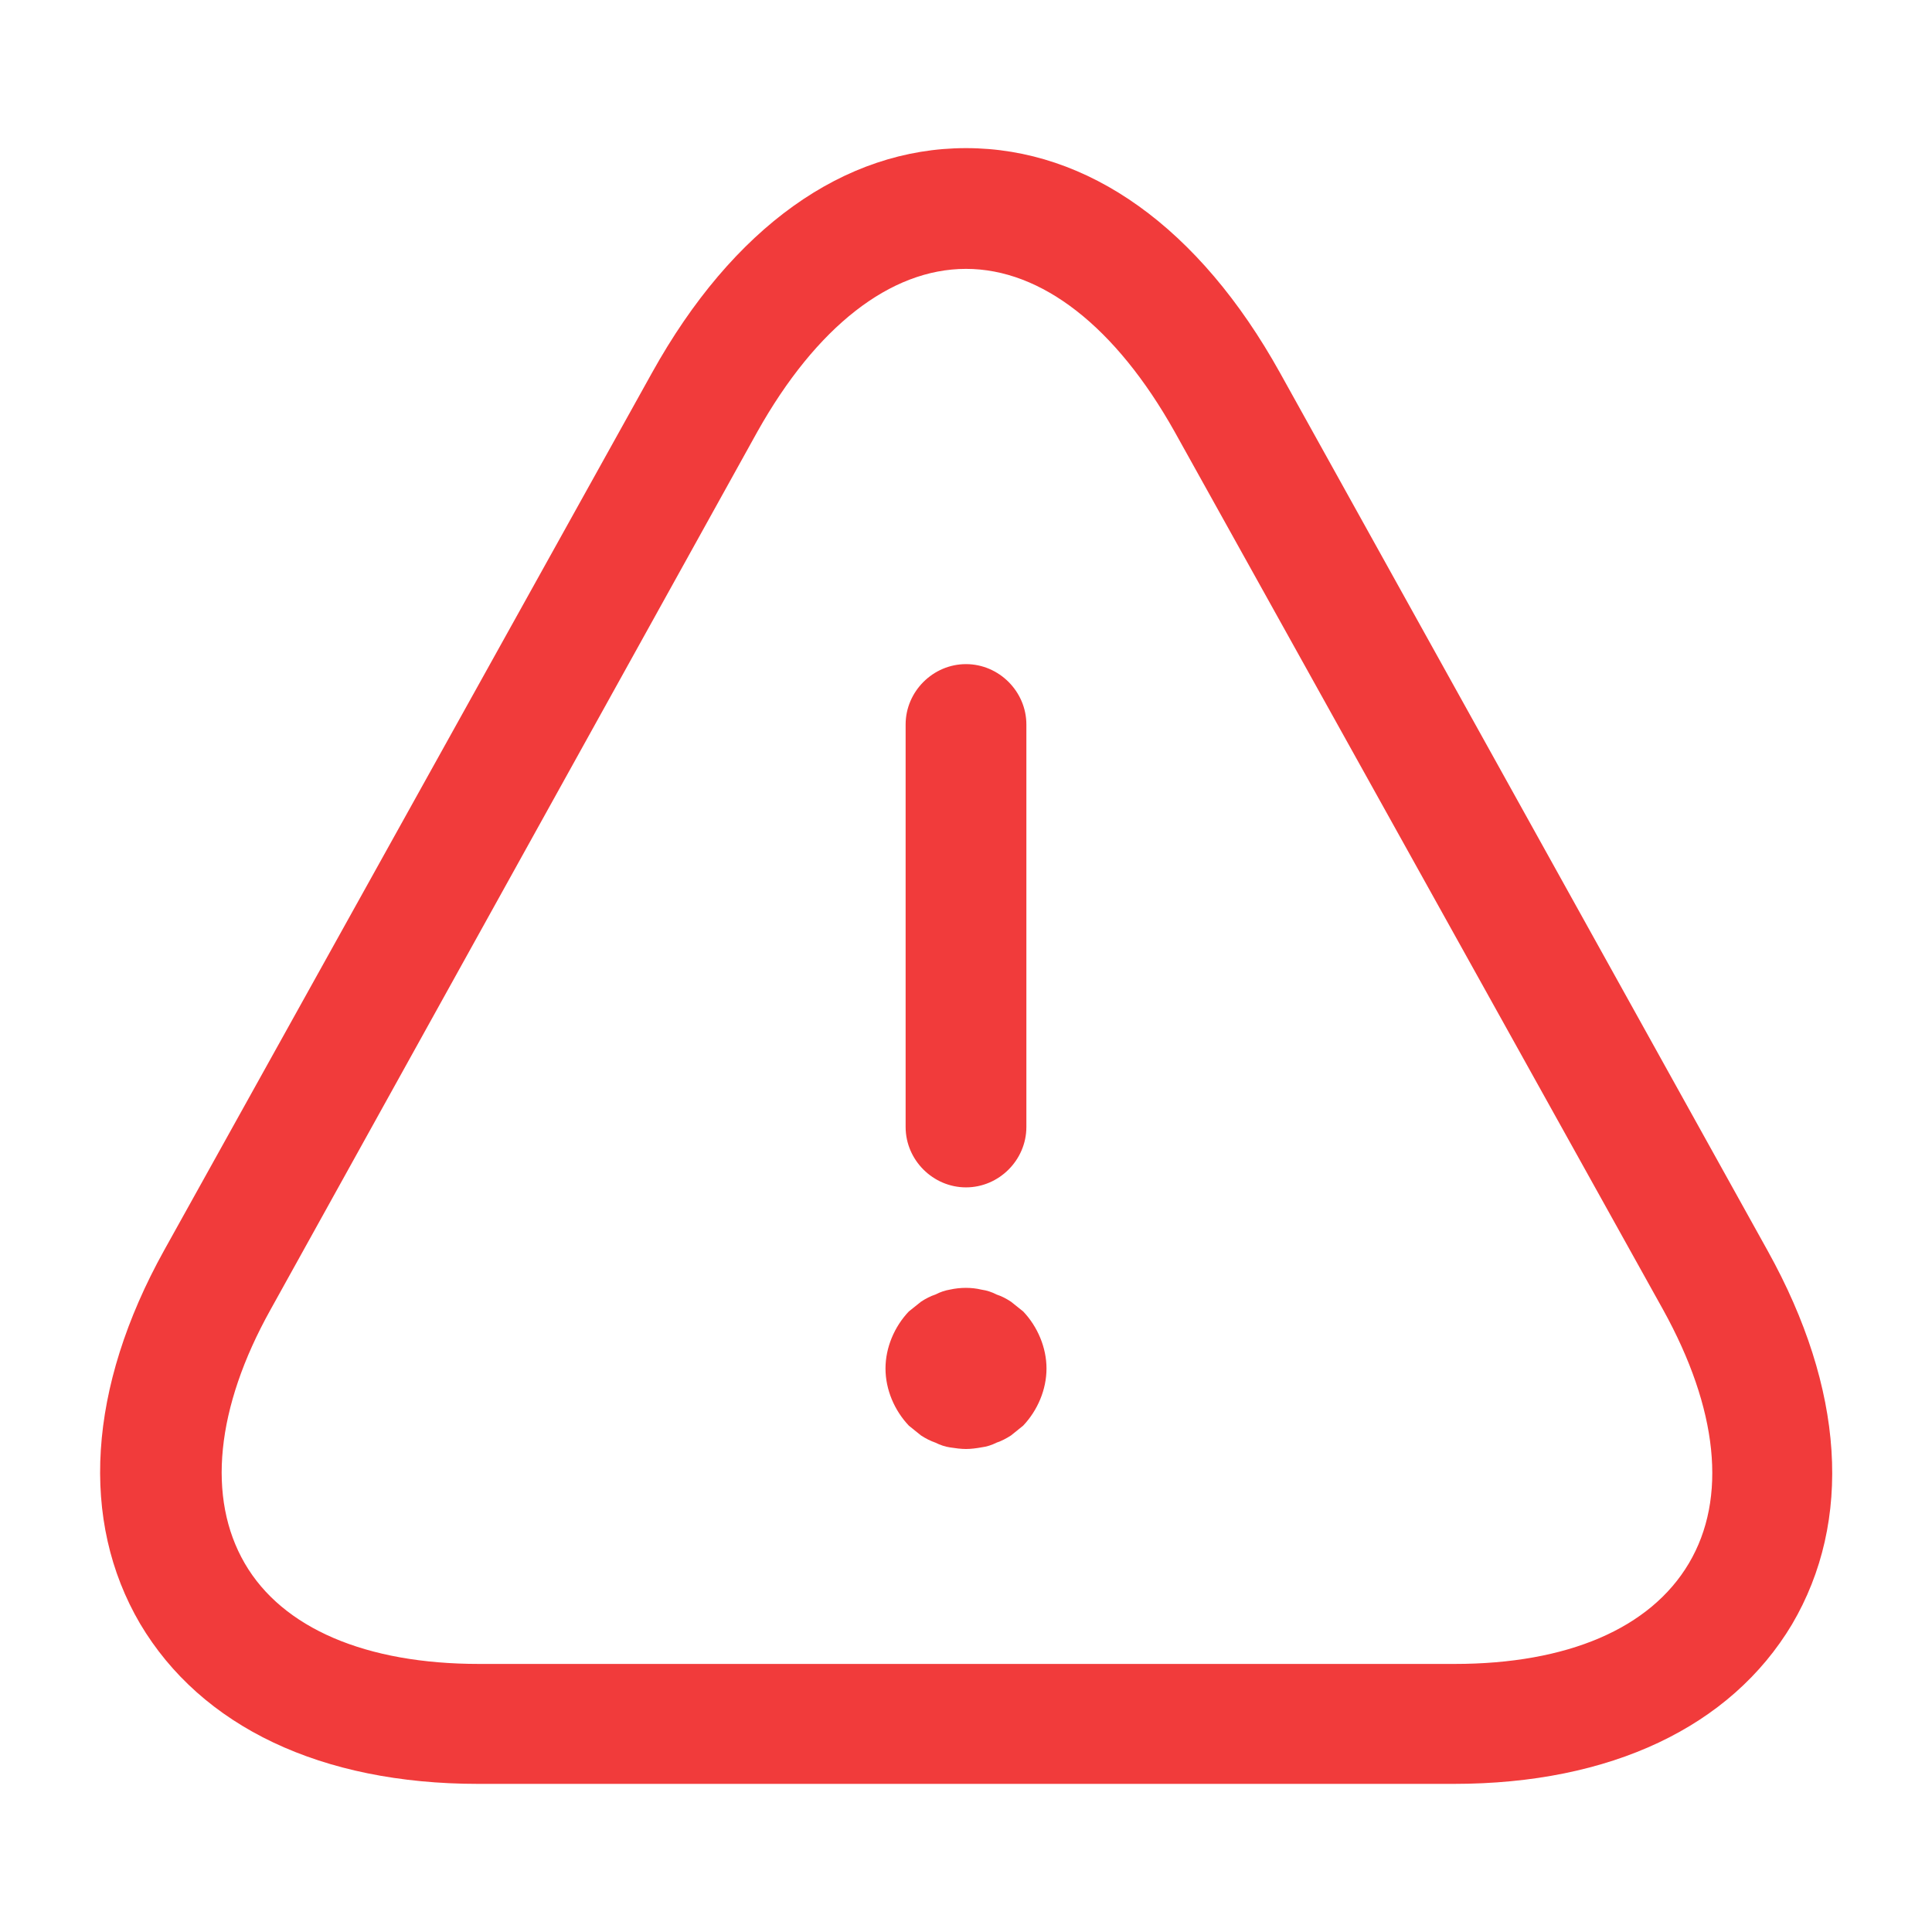 <svg width="24" height="24" viewBox="0 0 24 24" fill="none" xmlns="http://www.w3.org/2000/svg">
<path d="M12 14.75C11.59 14.75 11.25 14.41 11.25 14V9C11.25 8.59 11.59 8.25 12 8.25C12.41 8.25 12.75 8.59 12.75 9V14C12.75 14.41 12.41 14.75 12 14.75Z" fill="#F13B3B"/>
<path d="M12 18C11.94 18 11.87 17.991 11.8 17.98C11.74 17.971 11.68 17.951 11.62 17.921C11.56 17.901 11.5 17.87 11.44 17.831C11.39 17.791 11.34 17.75 11.29 17.71C11.11 17.52 11 17.261 11 17C11 16.741 11.11 16.48 11.29 16.291C11.34 16.25 11.39 16.21 11.44 16.171C11.5 16.131 11.56 16.101 11.62 16.081C11.68 16.05 11.74 16.03 11.8 16.02C11.93 15.991 12.07 15.991 12.19 16.02C12.26 16.03 12.32 16.05 12.38 16.081C12.44 16.101 12.5 16.131 12.56 16.171C12.61 16.21 12.66 16.25 12.71 16.291C12.89 16.48 13 16.741 13 17C13 17.261 12.89 17.52 12.71 17.71C12.66 17.75 12.61 17.791 12.56 17.831C12.5 17.87 12.44 17.901 12.38 17.921C12.32 17.951 12.26 17.971 12.19 17.98C12.13 17.991 12.06 18 12 18Z" fill="#F13B3B"/>
<path d="M18.06 22.16H5.94C3.99 22.16 2.5 21.45 1.74 20.17C0.99 18.89 1.09 17.24 2.04 15.53L8.1 4.63C9.1 2.83 10.48 1.84 12 1.84C13.52 1.84 14.9 2.83 15.9 4.63L21.96 15.54C22.91 17.25 23.02 18.89 22.26 20.18C21.5 21.45 20.01 22.16 18.06 22.16ZM12 3.34C11.06 3.34 10.14 4.06 9.41 5.36L3.36 16.27C2.68 17.49 2.57 18.61 3.04 19.42C3.51 20.23 4.55 20.67 5.95 20.67H18.07C19.47 20.67 20.5 20.23 20.98 19.42C21.46 18.61 21.34 17.5 20.66 16.27L14.59 5.36C13.86 4.06 12.94 3.34 12 3.34Z" fill="#F13B3B"/>
</svg>
